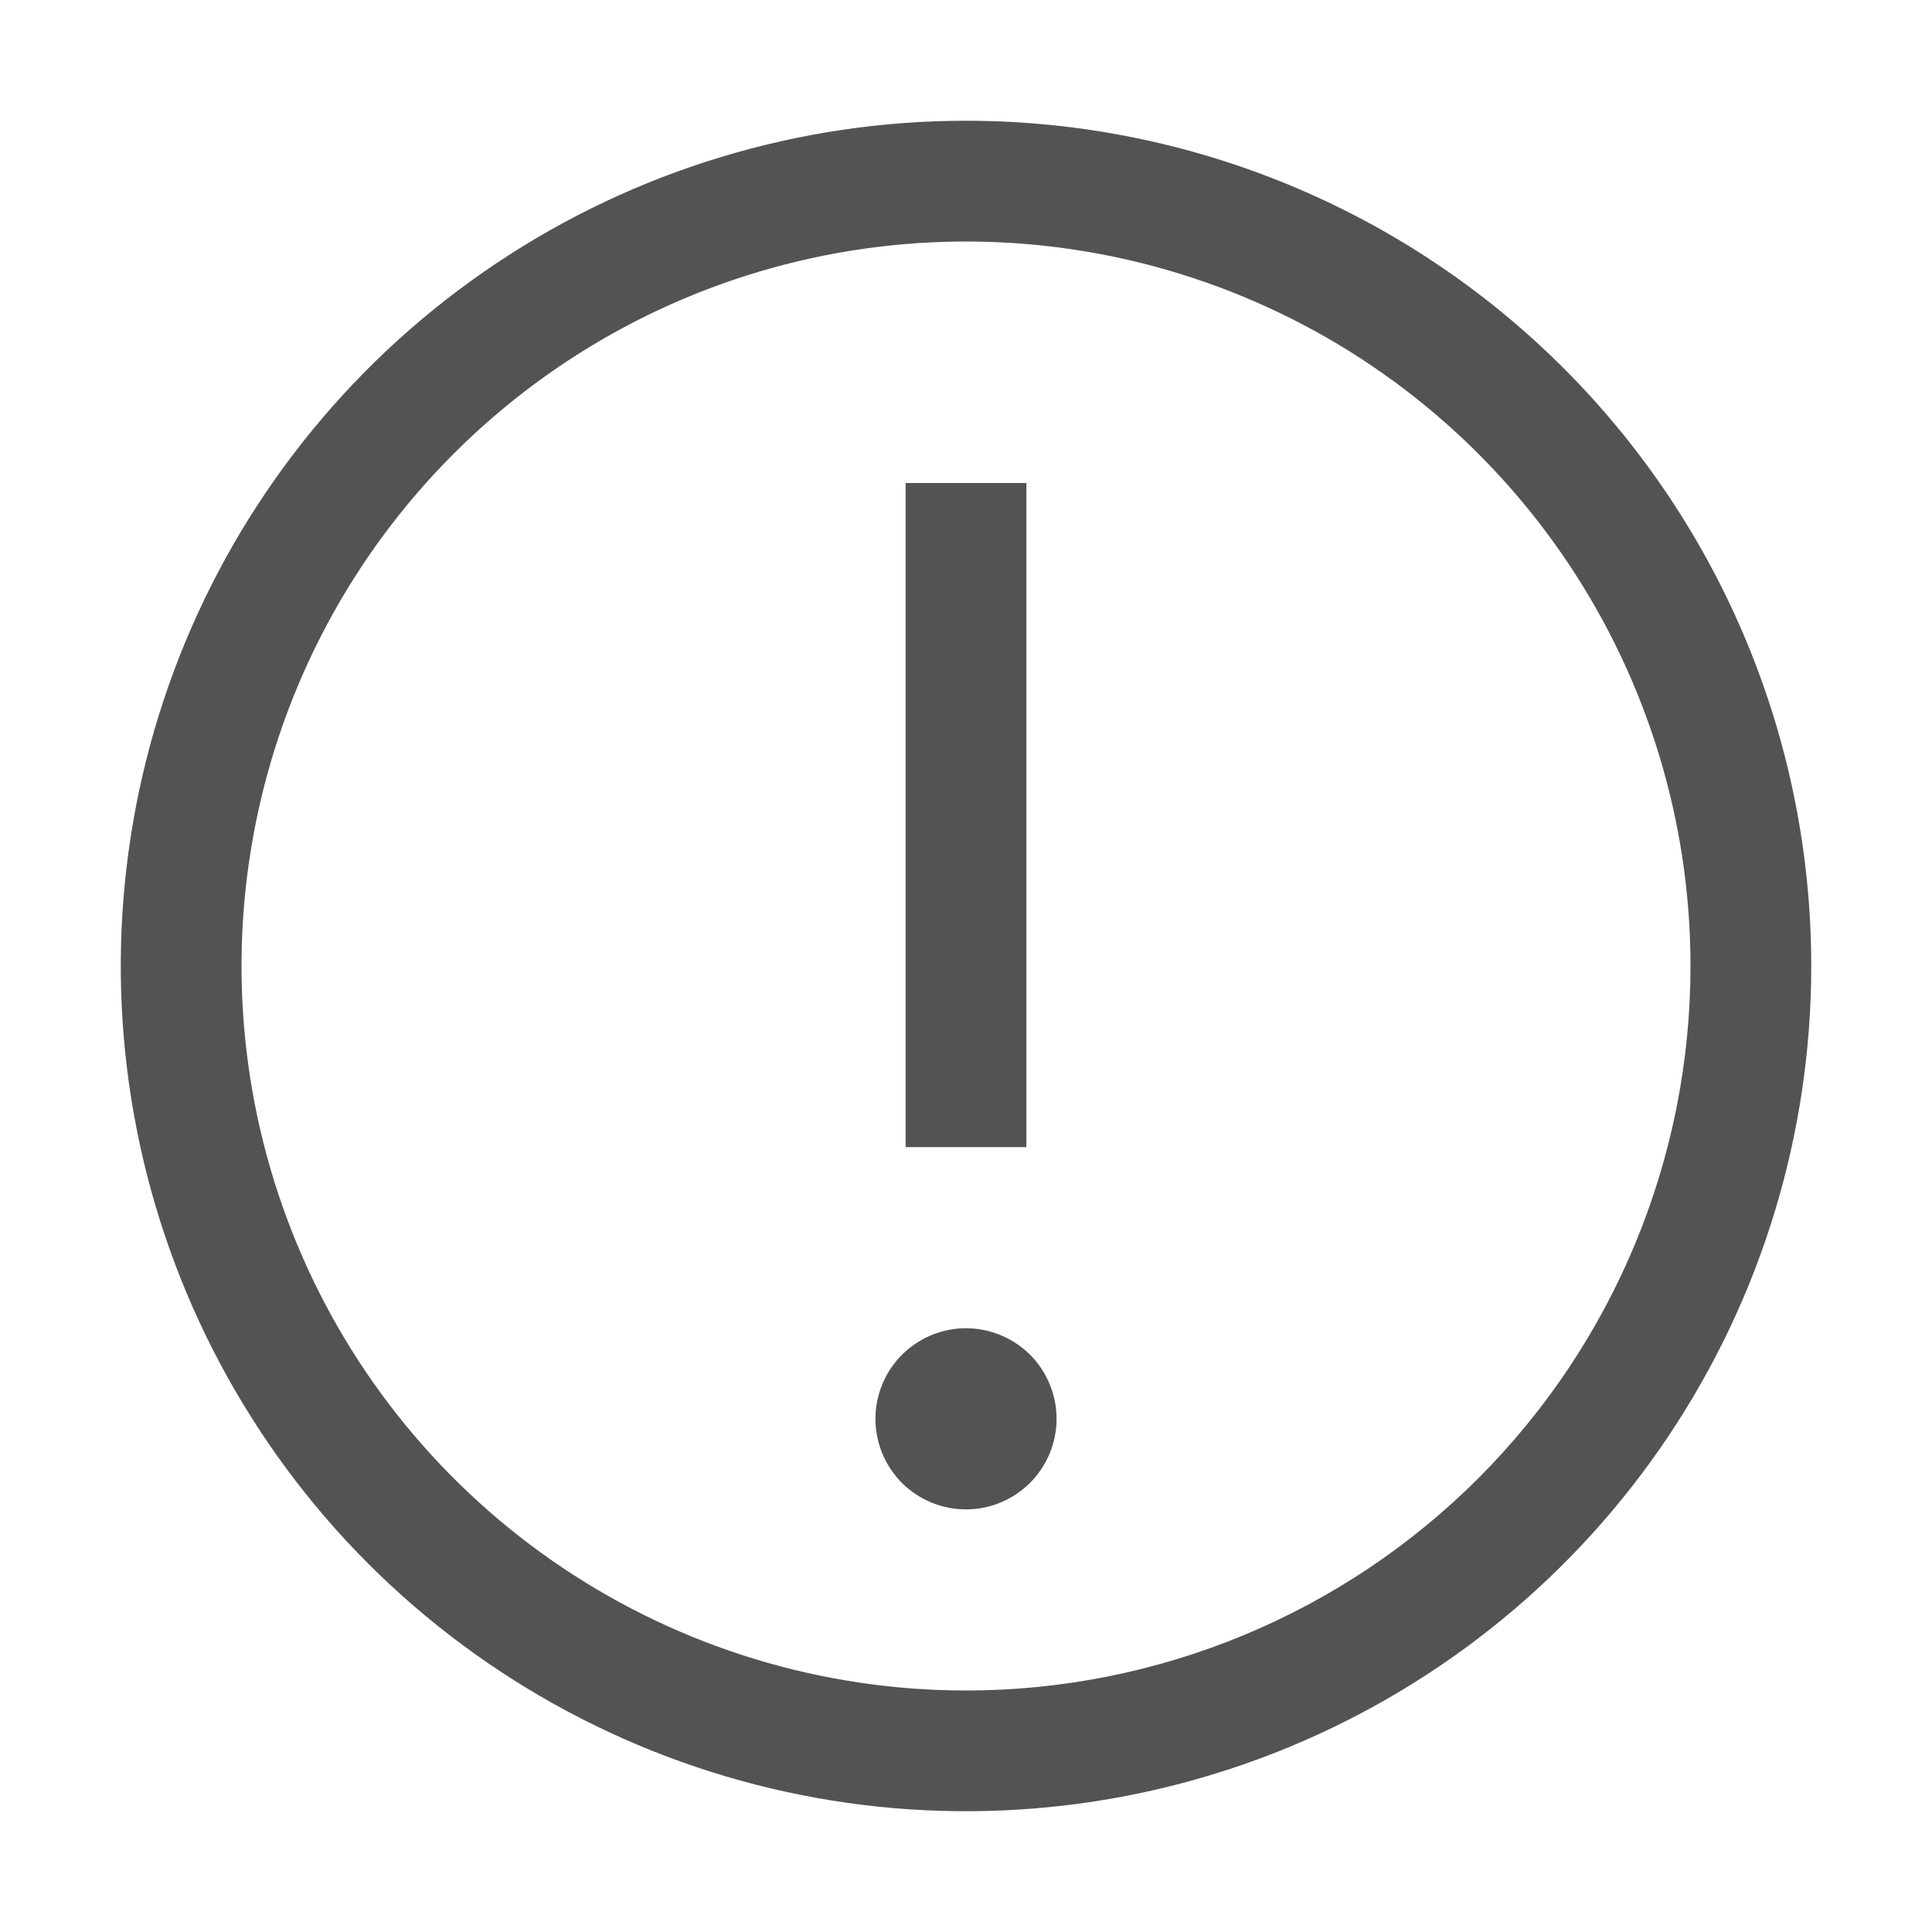 <svg width="24" height="24" viewBox="0 0 24 24" fill="none" xmlns="http://www.w3.org/2000/svg">
<path d="M12 1.5C9.923 1.5 7.893 2.116 6.167 3.27C4.44 4.423 3.094 6.063 2.299 7.982C1.505 9.9 1.297 12.012 1.702 14.048C2.107 16.085 3.107 17.956 4.575 19.425C6.044 20.893 7.915 21.893 9.952 22.298C11.988 22.703 14.1 22.495 16.018 21.701C17.937 20.906 19.577 19.56 20.73 17.834C21.884 16.107 22.5 14.077 22.5 12C22.5 9.215 21.394 6.545 19.425 4.575C17.456 2.606 14.785 1.5 12 1.5ZM12 21C10.22 21 8.48 20.472 7 19.483C5.52 18.494 4.366 17.089 3.685 15.444C3.004 13.8 2.826 11.99 3.173 10.244C3.52 8.498 4.377 6.895 5.636 5.636C6.895 4.377 8.498 3.52 10.244 3.173C11.99 2.826 13.8 3.004 15.444 3.685C17.089 4.366 18.494 5.52 19.483 7C20.472 8.48 21 10.22 21 12C21 14.387 20.052 16.676 18.364 18.364C16.676 20.052 14.387 21 12 21Z" fill="#535353"/>
<path d="M11.25 6H12.75V14.25H11.25V6Z" fill="#535353"/>
<path d="M12 16.5C11.777 16.5 11.56 16.566 11.375 16.69C11.19 16.813 11.046 16.989 10.961 17.195C10.876 17.4 10.853 17.626 10.897 17.845C10.94 18.063 11.047 18.263 11.204 18.421C11.362 18.578 11.562 18.685 11.78 18.728C11.999 18.772 12.225 18.75 12.431 18.664C12.636 18.579 12.812 18.435 12.935 18.25C13.059 18.065 13.125 17.848 13.125 17.625C13.125 17.327 13.007 17.041 12.796 16.829C12.585 16.619 12.298 16.5 12 16.5Z" fill="#535353"/>
</svg>
